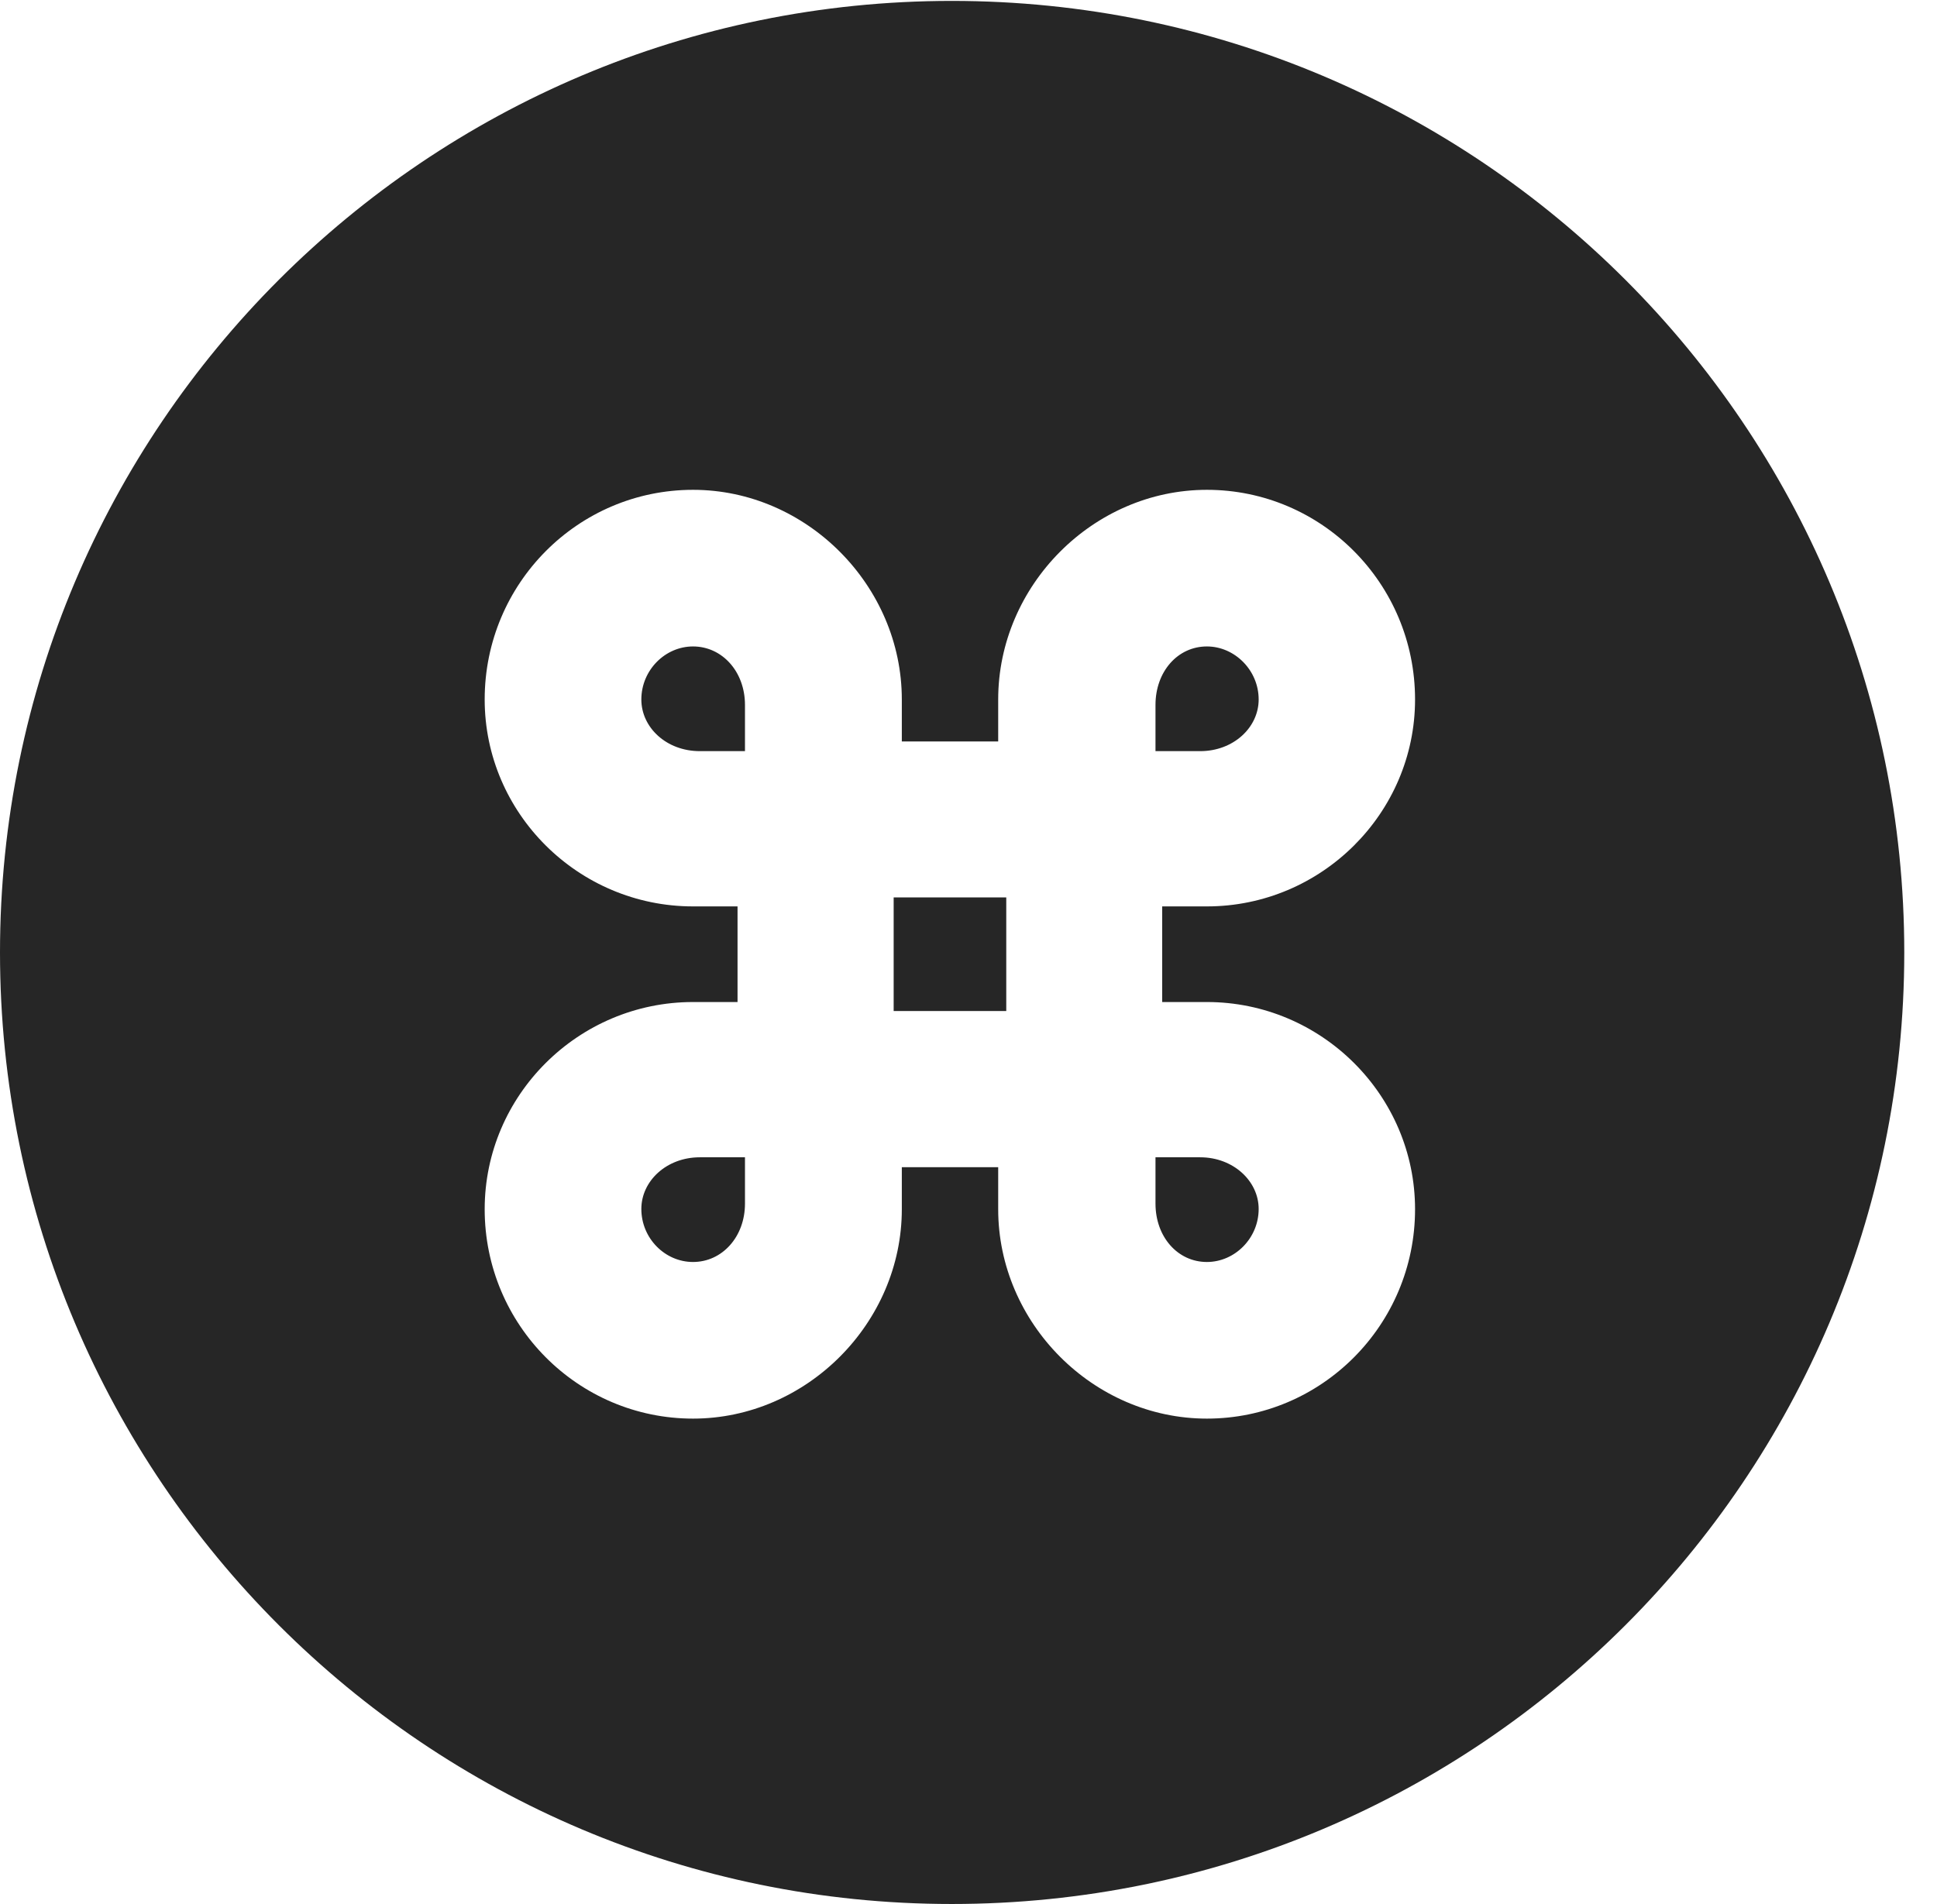 <?xml version="1.0" encoding="UTF-8"?>
<!--Generator: Apple Native CoreSVG 326-->
<!DOCTYPE svg PUBLIC "-//W3C//DTD SVG 1.1//EN" "http://www.w3.org/Graphics/SVG/1.1/DTD/svg11.dtd">
<svg version="1.1" xmlns="http://www.w3.org/2000/svg" xmlns:xlink="http://www.w3.org/1999/xlink"
       viewBox="0 0 21.365 21.006">
       <g>
              <rect height="21.006" opacity="0" width="21.365" x="0" y="0" />
              <path d="M21.004 10.508C21.004 16.304 16.302 21.006 10.498 21.006C4.704 21.006 0 16.304 0 10.508C0 4.714 4.704 0.01 10.498 0.01C16.302 0.01 21.004 4.714 21.004 10.508ZM11.01 7.717L11.01 8.18L9.947 8.18L9.947 7.717C9.947 6.461 8.898 5.404 7.644 5.404C6.378 5.404 5.346 6.436 5.346 7.717C5.346 8.971 6.378 10 7.644 10L8.135 10L8.135 11.055L7.644 11.055C6.378 11.055 5.346 12.084 5.346 13.341C5.346 14.619 6.378 15.651 7.644 15.651C8.898 15.651 9.947 14.595 9.947 13.341L9.947 12.877L11.01 12.877L11.01 13.341C11.01 14.595 12.056 15.651 13.312 15.651C14.576 15.651 15.608 14.619 15.608 13.341C15.608 12.084 14.576 11.055 13.312 11.055L12.819 11.055L12.819 10L13.312 10C14.576 10 15.608 8.971 15.608 7.717C15.608 6.436 14.576 5.404 13.312 5.404C12.056 5.404 11.01 6.461 11.01 7.717ZM8.217 13.279C8.217 13.646 7.965 13.923 7.644 13.923C7.334 13.923 7.074 13.661 7.074 13.338C7.074 13.03 7.351 12.768 7.719 12.768L8.217 12.768ZM13.883 13.338C13.883 13.661 13.62 13.923 13.312 13.923C12.99 13.923 12.745 13.646 12.745 13.279L12.745 12.768L13.238 12.768C13.603 12.768 13.883 13.03 13.883 13.338ZM11.099 11.154L9.857 11.154L9.857 9.901L11.099 9.901ZM8.217 7.777L8.217 8.287L7.719 8.287C7.349 8.287 7.074 8.025 7.074 7.717C7.074 7.394 7.336 7.132 7.644 7.132C7.965 7.132 8.217 7.409 8.217 7.777ZM13.883 7.717C13.883 8.025 13.606 8.287 13.238 8.287L12.745 8.287L12.745 7.777C12.745 7.409 12.99 7.132 13.312 7.132C13.618 7.132 13.883 7.394 13.883 7.717Z"
                     fill="currentColor" fill-opacity="0.85" />
       </g>
</svg>